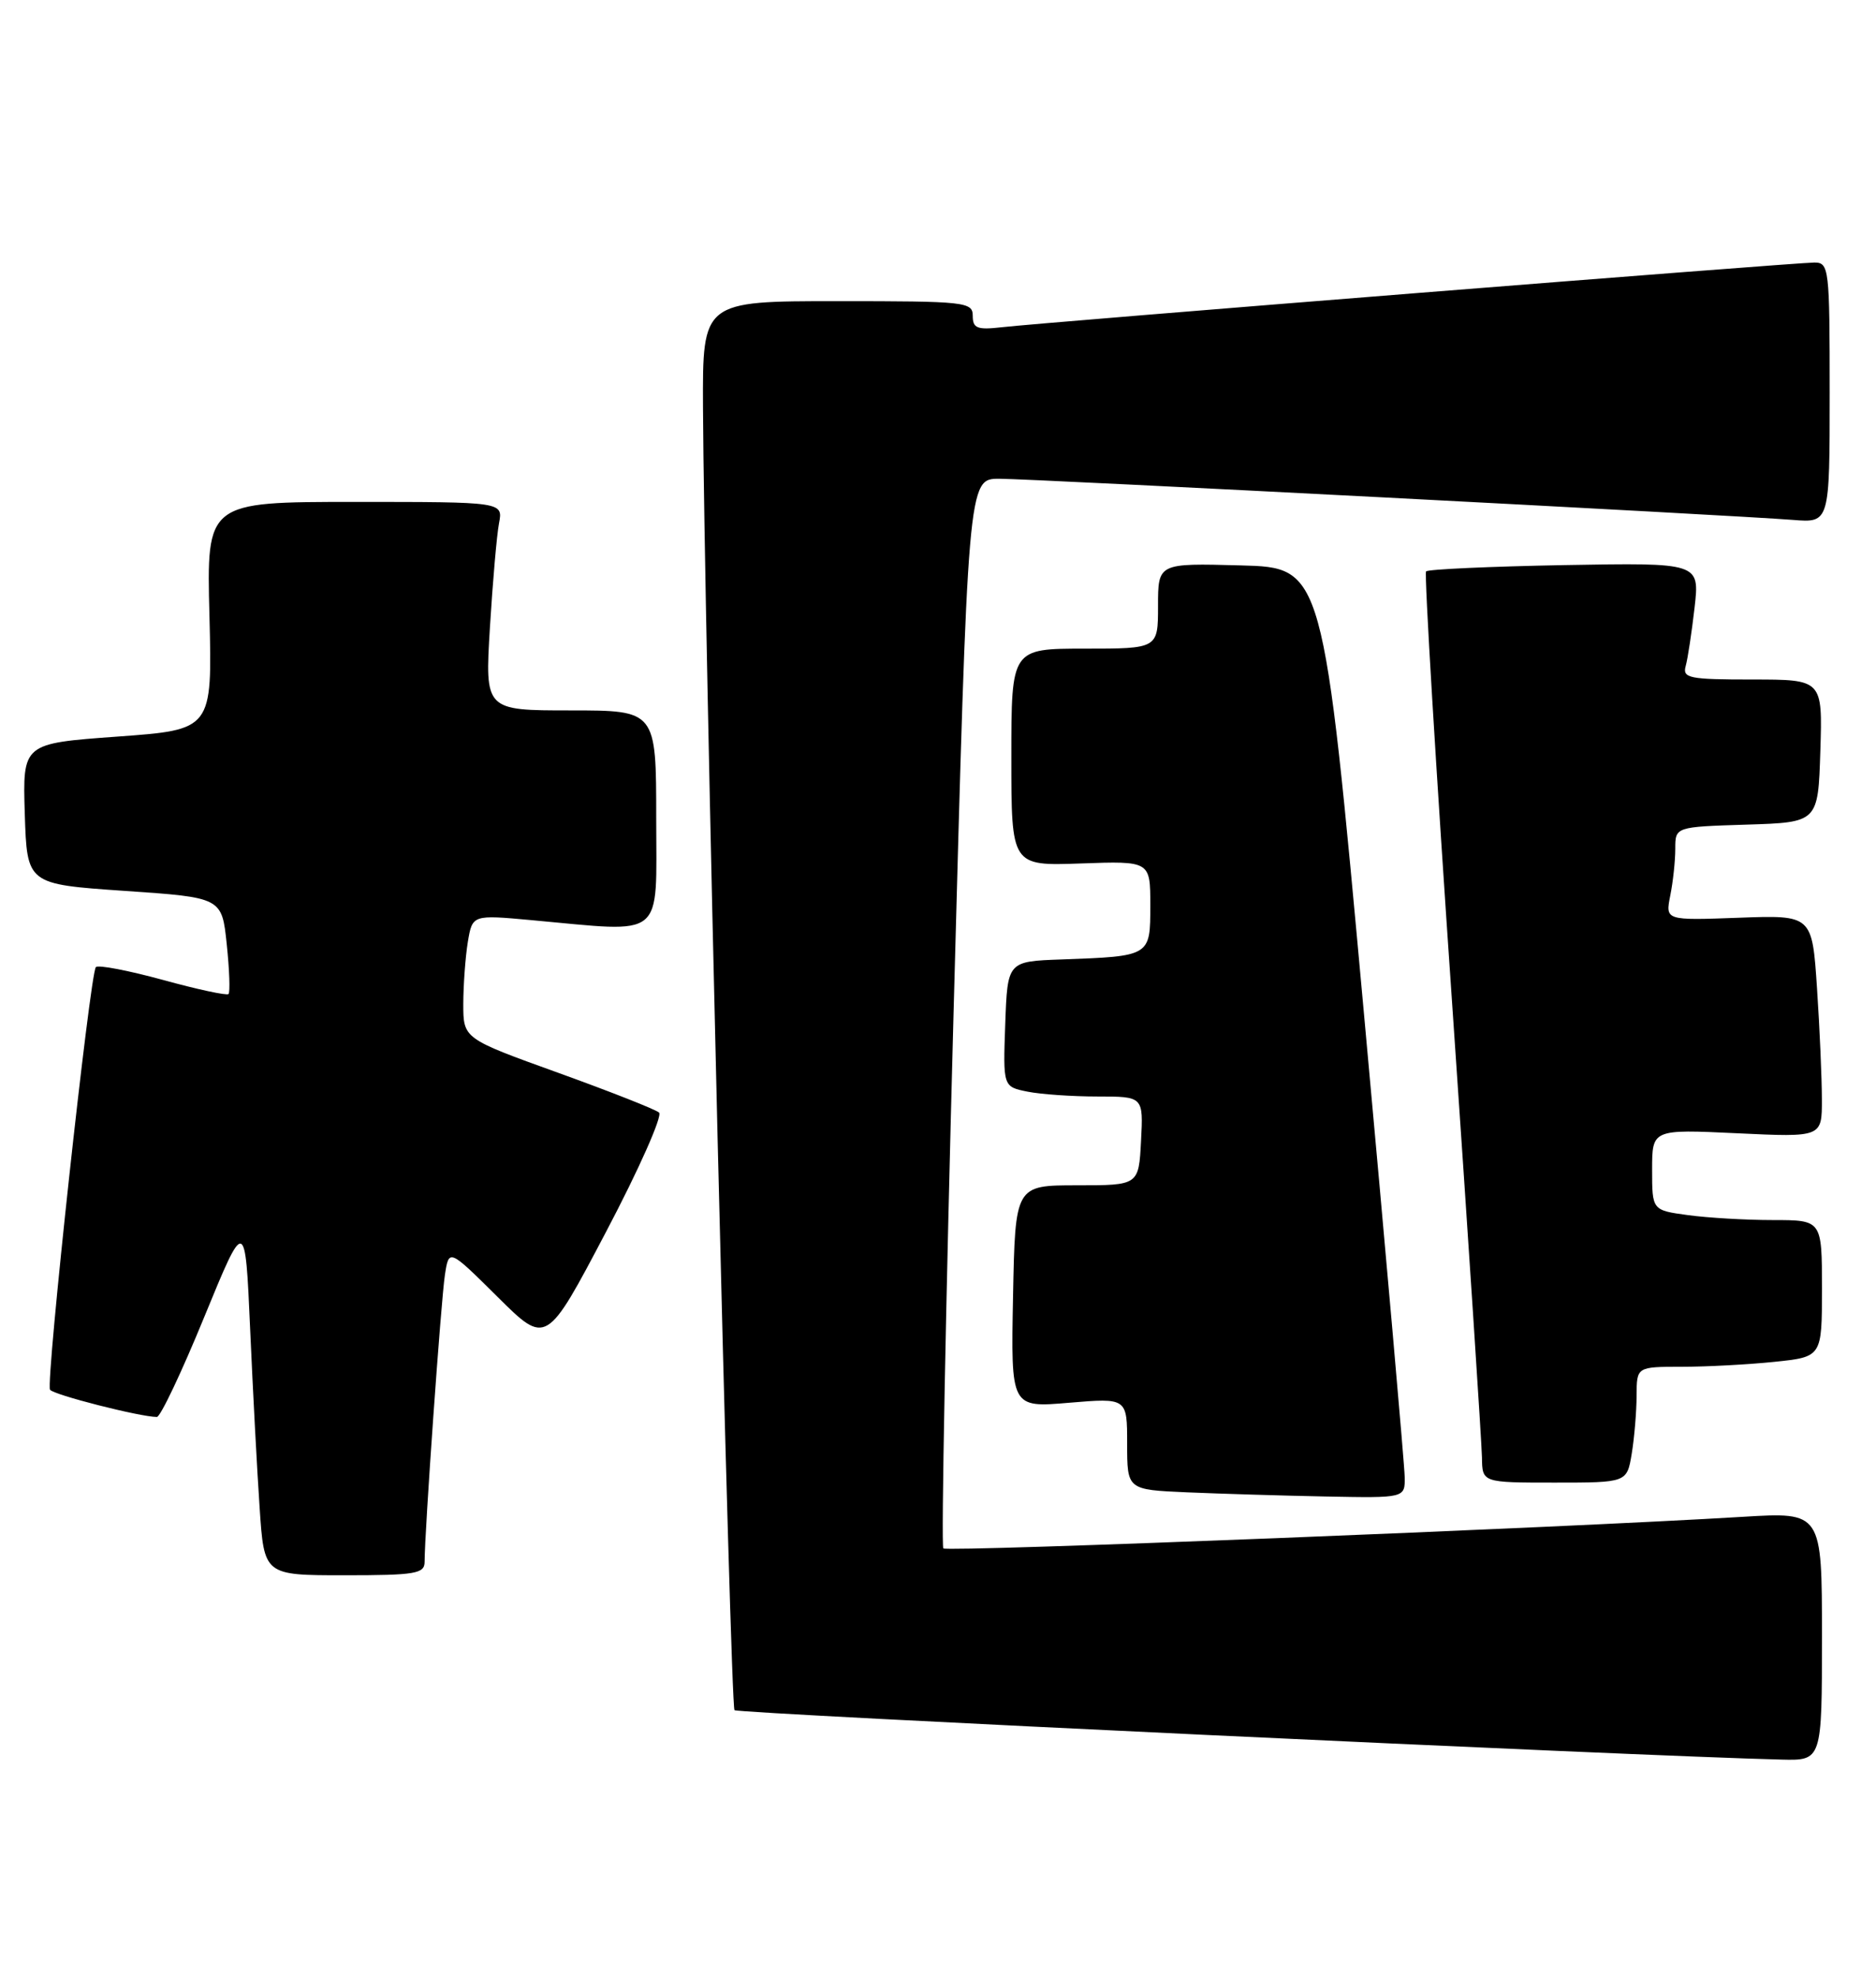 <?xml version="1.0" encoding="UTF-8" standalone="no"?>
<!DOCTYPE svg PUBLIC "-//W3C//DTD SVG 1.1//EN" "http://www.w3.org/Graphics/SVG/1.1/DTD/svg11.dtd" >
<svg xmlns="http://www.w3.org/2000/svg" xmlns:xlink="http://www.w3.org/1999/xlink" version="1.1" viewBox="0 0 243 256">
 <g >
 <path fill="currentColor"
d=" M 236.00 211.90 C 236.00 195.81 236.00 195.81 225.75 196.43 C 202.01 197.87 122.67 201.01 122.19 200.52 C 121.90 200.23 122.50 168.95 123.52 131.00 C 125.38 62.00 125.38 62.00 129.43 62.00 C 133.70 62.00 224.11 66.69 232.25 67.33 C 237.00 67.71 237.00 67.71 237.00 50.85 C 237.00 34.70 236.92 34.00 235.01 34.00 C 232.60 34.00 135.06 41.76 129.75 42.38 C 126.58 42.74 126.00 42.52 126.00 40.90 C 126.00 39.10 125.04 39.00 108.50 39.00 C 91.00 39.00 91.00 39.00 91.06 52.75 C 91.18 79.74 94.60 220.93 95.14 221.47 C 95.59 221.92 212.07 227.42 230.75 227.87 C 236.00 228.00 236.00 228.00 236.00 211.90 Z  M 55.00 202.25 C 54.99 198.56 57.13 168.33 57.63 165.10 C 58.15 161.70 58.15 161.70 64.46 167.96 C 70.77 174.22 70.77 174.22 78.50 159.53 C 82.76 151.45 85.84 144.49 85.37 144.08 C 84.89 143.66 78.99 141.34 72.25 138.91 C 60.01 134.50 60.01 134.50 60.01 130.00 C 60.02 127.53 60.28 123.92 60.60 121.98 C 61.19 118.46 61.19 118.46 68.84 119.16 C 86.34 120.75 85.00 121.85 85.00 106.00 C 85.00 92.00 85.00 92.00 73.90 92.00 C 62.81 92.00 62.81 92.00 63.46 81.25 C 63.82 75.34 64.35 69.26 64.64 67.75 C 65.16 65.00 65.16 65.00 45.96 65.00 C 26.75 65.00 26.75 65.00 27.13 79.75 C 27.50 94.50 27.50 94.50 15.21 95.39 C 2.93 96.28 2.93 96.28 3.21 105.39 C 3.50 114.50 3.50 114.50 16.12 115.37 C 28.74 116.23 28.74 116.23 29.37 122.28 C 29.72 125.61 29.82 128.51 29.60 128.73 C 29.39 128.95 25.56 128.13 21.10 126.90 C 16.63 125.68 12.73 124.93 12.42 125.24 C 11.66 126.00 5.90 179.04 6.48 179.97 C 6.88 180.62 18.13 183.49 20.32 183.50 C 20.78 183.50 23.54 177.68 26.45 170.57 C 31.76 157.64 31.76 157.64 32.40 172.07 C 32.75 180.01 33.30 190.44 33.63 195.25 C 34.21 204.00 34.21 204.00 44.61 204.00 C 53.84 204.00 55.00 203.80 55.00 202.25 Z  M 181.95 191.25 C 181.93 189.74 179.54 162.62 176.65 131.00 C 171.40 73.50 171.40 73.50 160.70 73.22 C 150.00 72.93 150.00 72.93 150.00 78.47 C 150.00 84.00 150.00 84.00 140.50 84.00 C 131.00 84.00 131.00 84.00 131.00 98.07 C 131.00 112.14 131.00 112.14 140.00 111.82 C 149.00 111.50 149.00 111.50 149.00 117.23 C 149.00 123.86 149.06 123.83 137.50 124.25 C 130.50 124.50 130.50 124.50 130.21 132.62 C 129.92 140.73 129.92 140.73 133.09 141.37 C 134.83 141.72 138.92 142.00 142.17 142.00 C 148.10 142.00 148.10 142.00 147.80 147.75 C 147.50 153.50 147.50 153.50 139.50 153.50 C 131.50 153.50 131.50 153.50 131.22 167.90 C 130.94 182.30 130.94 182.30 138.47 181.66 C 146.00 181.03 146.00 181.03 146.00 186.97 C 146.00 192.92 146.00 192.92 153.75 193.26 C 158.01 193.44 166.11 193.69 171.75 193.80 C 182.00 194.00 182.00 194.00 181.95 191.25 Z  M 211.36 188.25 C 211.70 186.19 211.98 182.81 211.99 180.75 C 212.00 177.00 212.00 177.00 217.85 177.00 C 221.07 177.00 226.47 176.71 229.85 176.36 C 236.00 175.72 236.00 175.72 236.00 166.86 C 236.00 158.00 236.00 158.00 229.64 158.00 C 226.14 158.00 221.19 157.71 218.64 157.36 C 214.00 156.73 214.00 156.73 214.00 151.48 C 214.00 146.24 214.00 146.24 225.00 146.76 C 236.00 147.28 236.00 147.28 235.99 142.39 C 235.99 139.70 235.71 133.22 235.36 128.00 C 234.73 118.50 234.73 118.50 225.22 118.85 C 215.71 119.20 215.71 119.20 216.35 115.98 C 216.71 114.20 217.00 111.47 217.00 109.91 C 217.00 107.08 217.00 107.08 226.25 106.79 C 235.50 106.50 235.50 106.50 235.79 97.25 C 236.08 88.00 236.08 88.00 226.97 88.00 C 218.78 88.00 217.91 87.82 218.35 86.25 C 218.62 85.29 219.13 81.88 219.50 78.68 C 220.16 72.87 220.16 72.87 202.66 73.18 C 193.04 73.36 184.96 73.72 184.72 74.00 C 184.47 74.28 185.99 99.47 188.10 130.00 C 190.20 160.53 191.93 186.96 191.96 188.75 C 192.00 192.00 192.00 192.00 201.37 192.00 C 210.74 192.00 210.74 192.00 211.36 188.25 Z "/>
</g>
</svg>